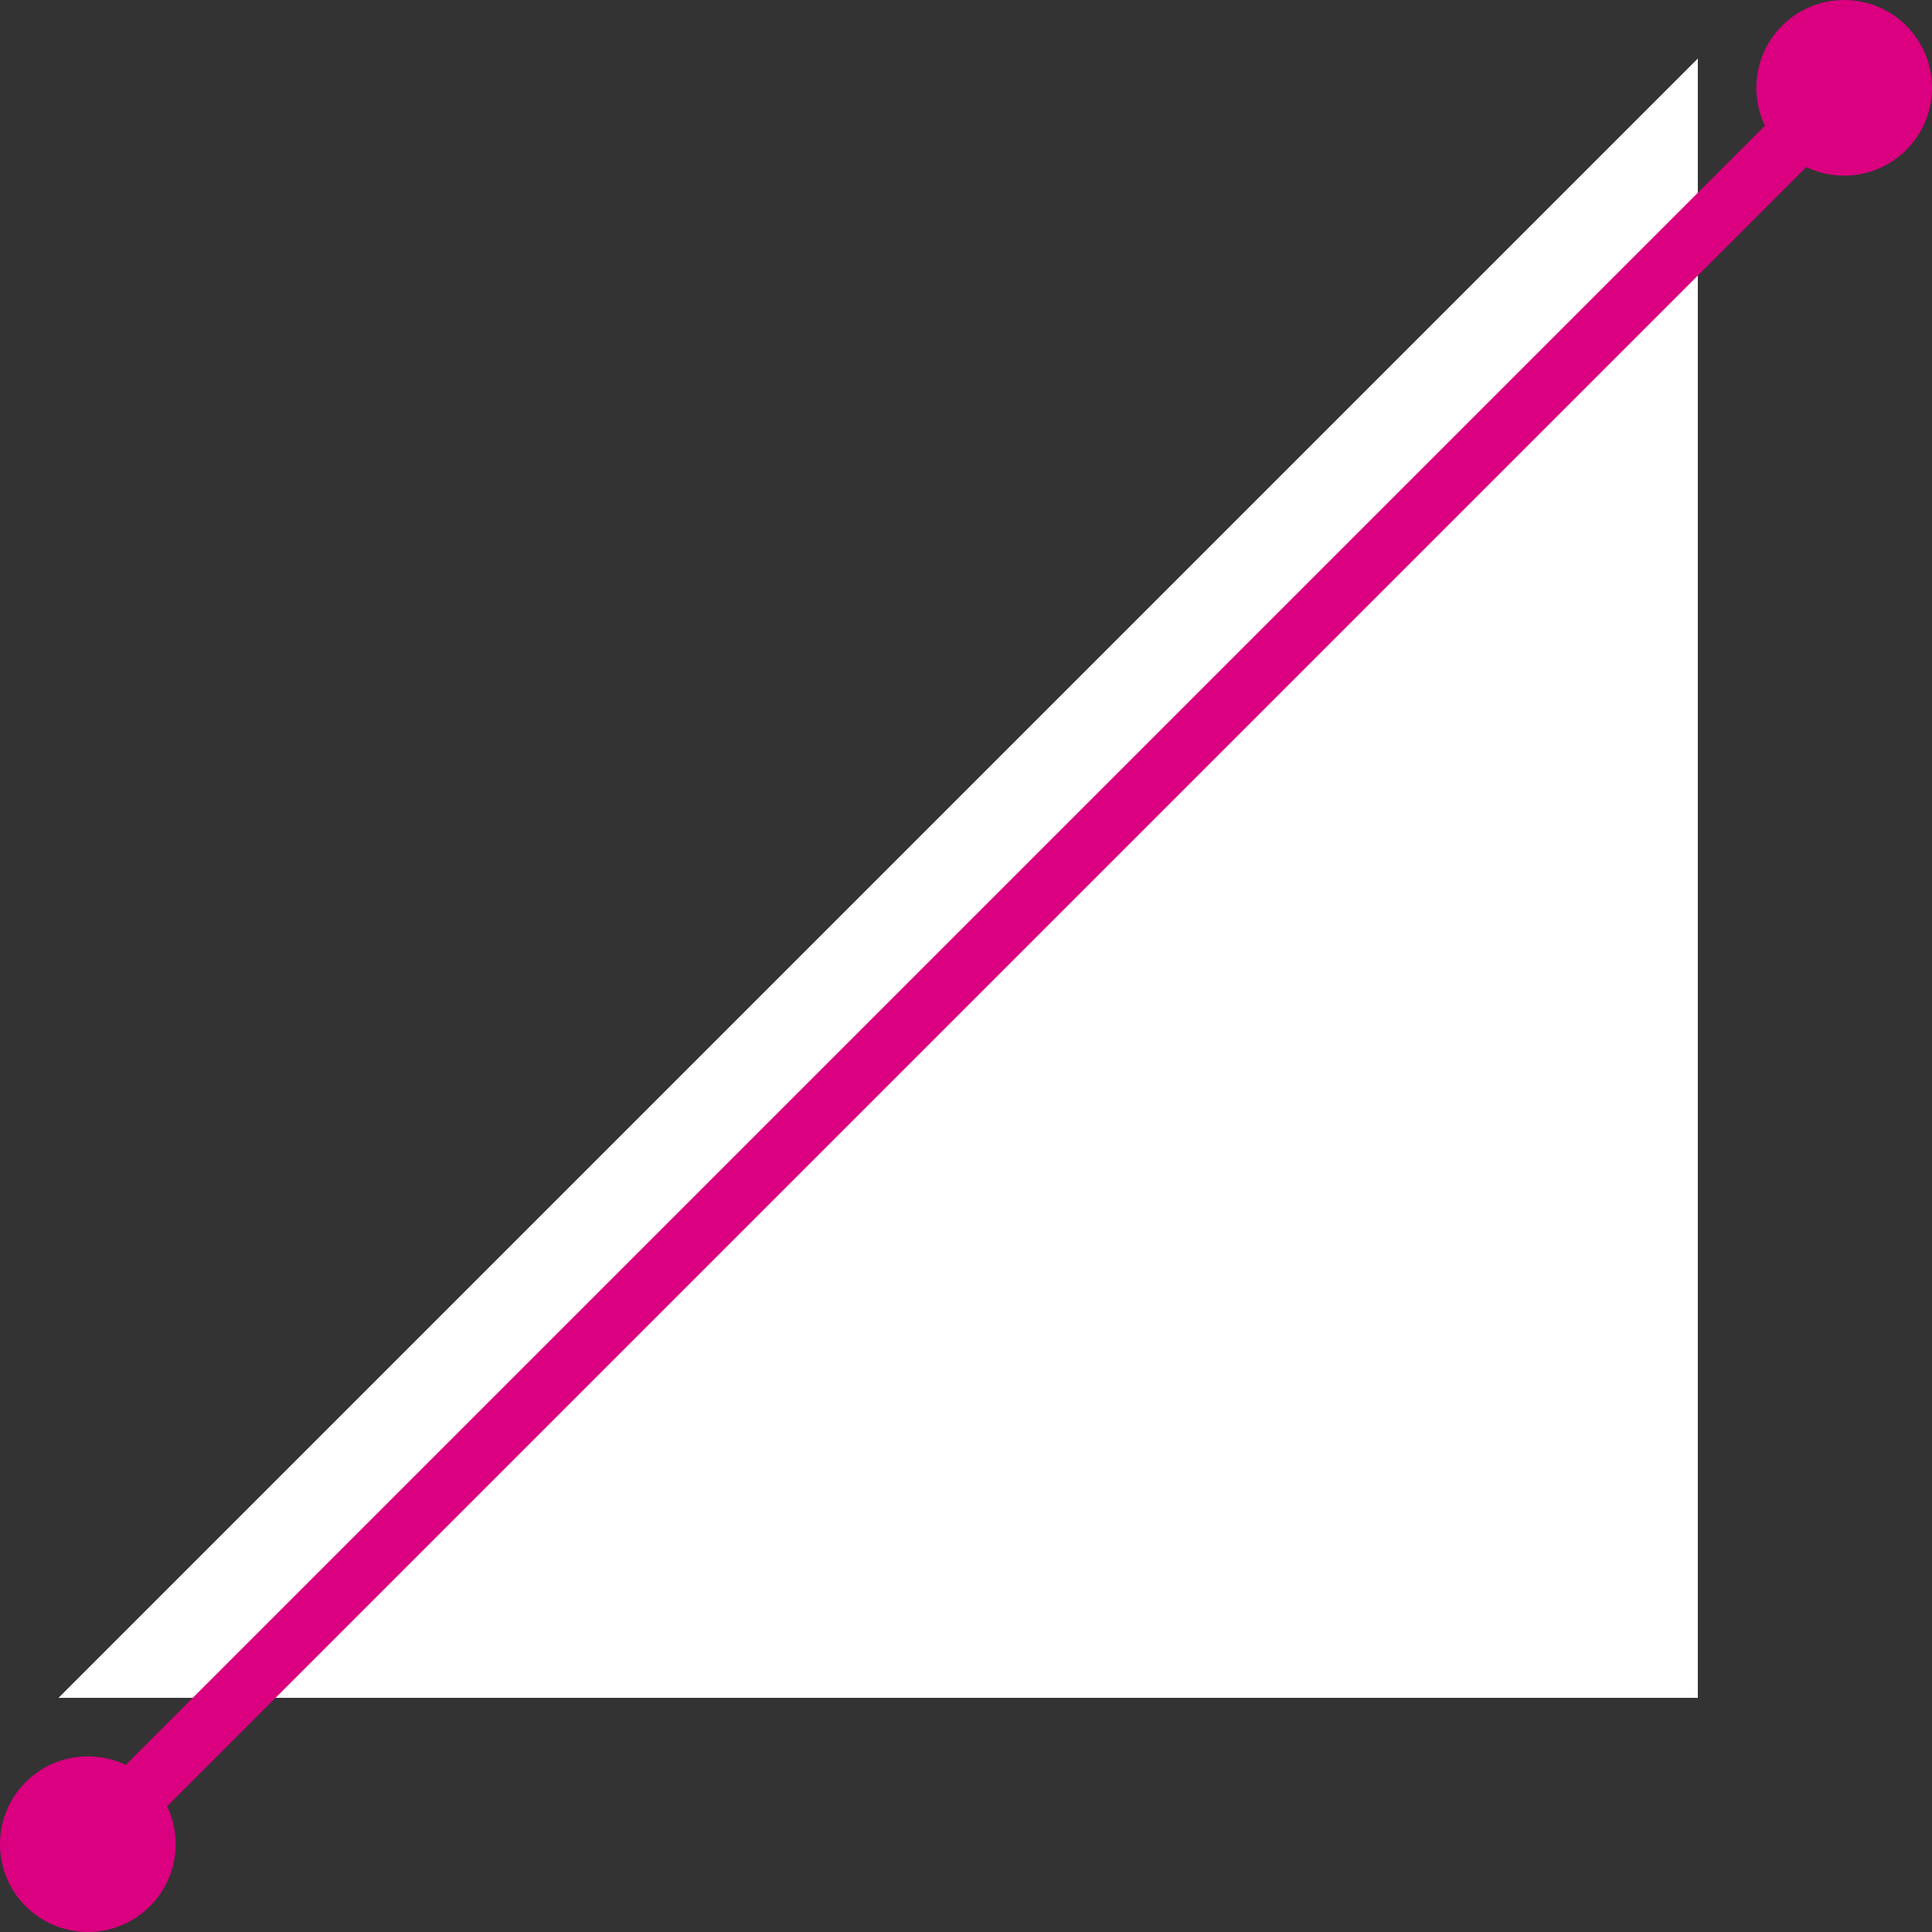 <?xml version="1.0" encoding="utf-8"?>
<!-- Generator: Adobe Illustrator 20.0.0, SVG Export Plug-In . SVG Version: 6.00 Build 0)  -->
<svg version="1.1" id="レイヤー_1" xmlns="http://www.w3.org/2000/svg" xmlns:xlink="http://www.w3.org/1999/xlink" x="0px"
	 y="0px" viewBox="0 0 33 33" style="enable-background:new 0 0 33 33;" xml:space="preserve">
<rect x="0" y="0" width="33" height="33" fill="#333333" stroke="none"/>
<style type="text/css">
	.st0{fill:#FFFFFF;}
	.st1{fill:none;stroke:#DA007F;stroke-miterlimit:10;}
	.st2{fill:#DA007F;}
</style>
<polygon class="st0" points="29,1 29,29 1,29 "/>
<line class="st1" x1="31.5" y1="1.5" x2="1.5" y2="31.5"/>
<circle class="st2" cx="31.5" cy="1.5" r="1.5"/>
<circle class="st2" cx="1.5" cy="31.5" r="1.5"/>
</svg>
